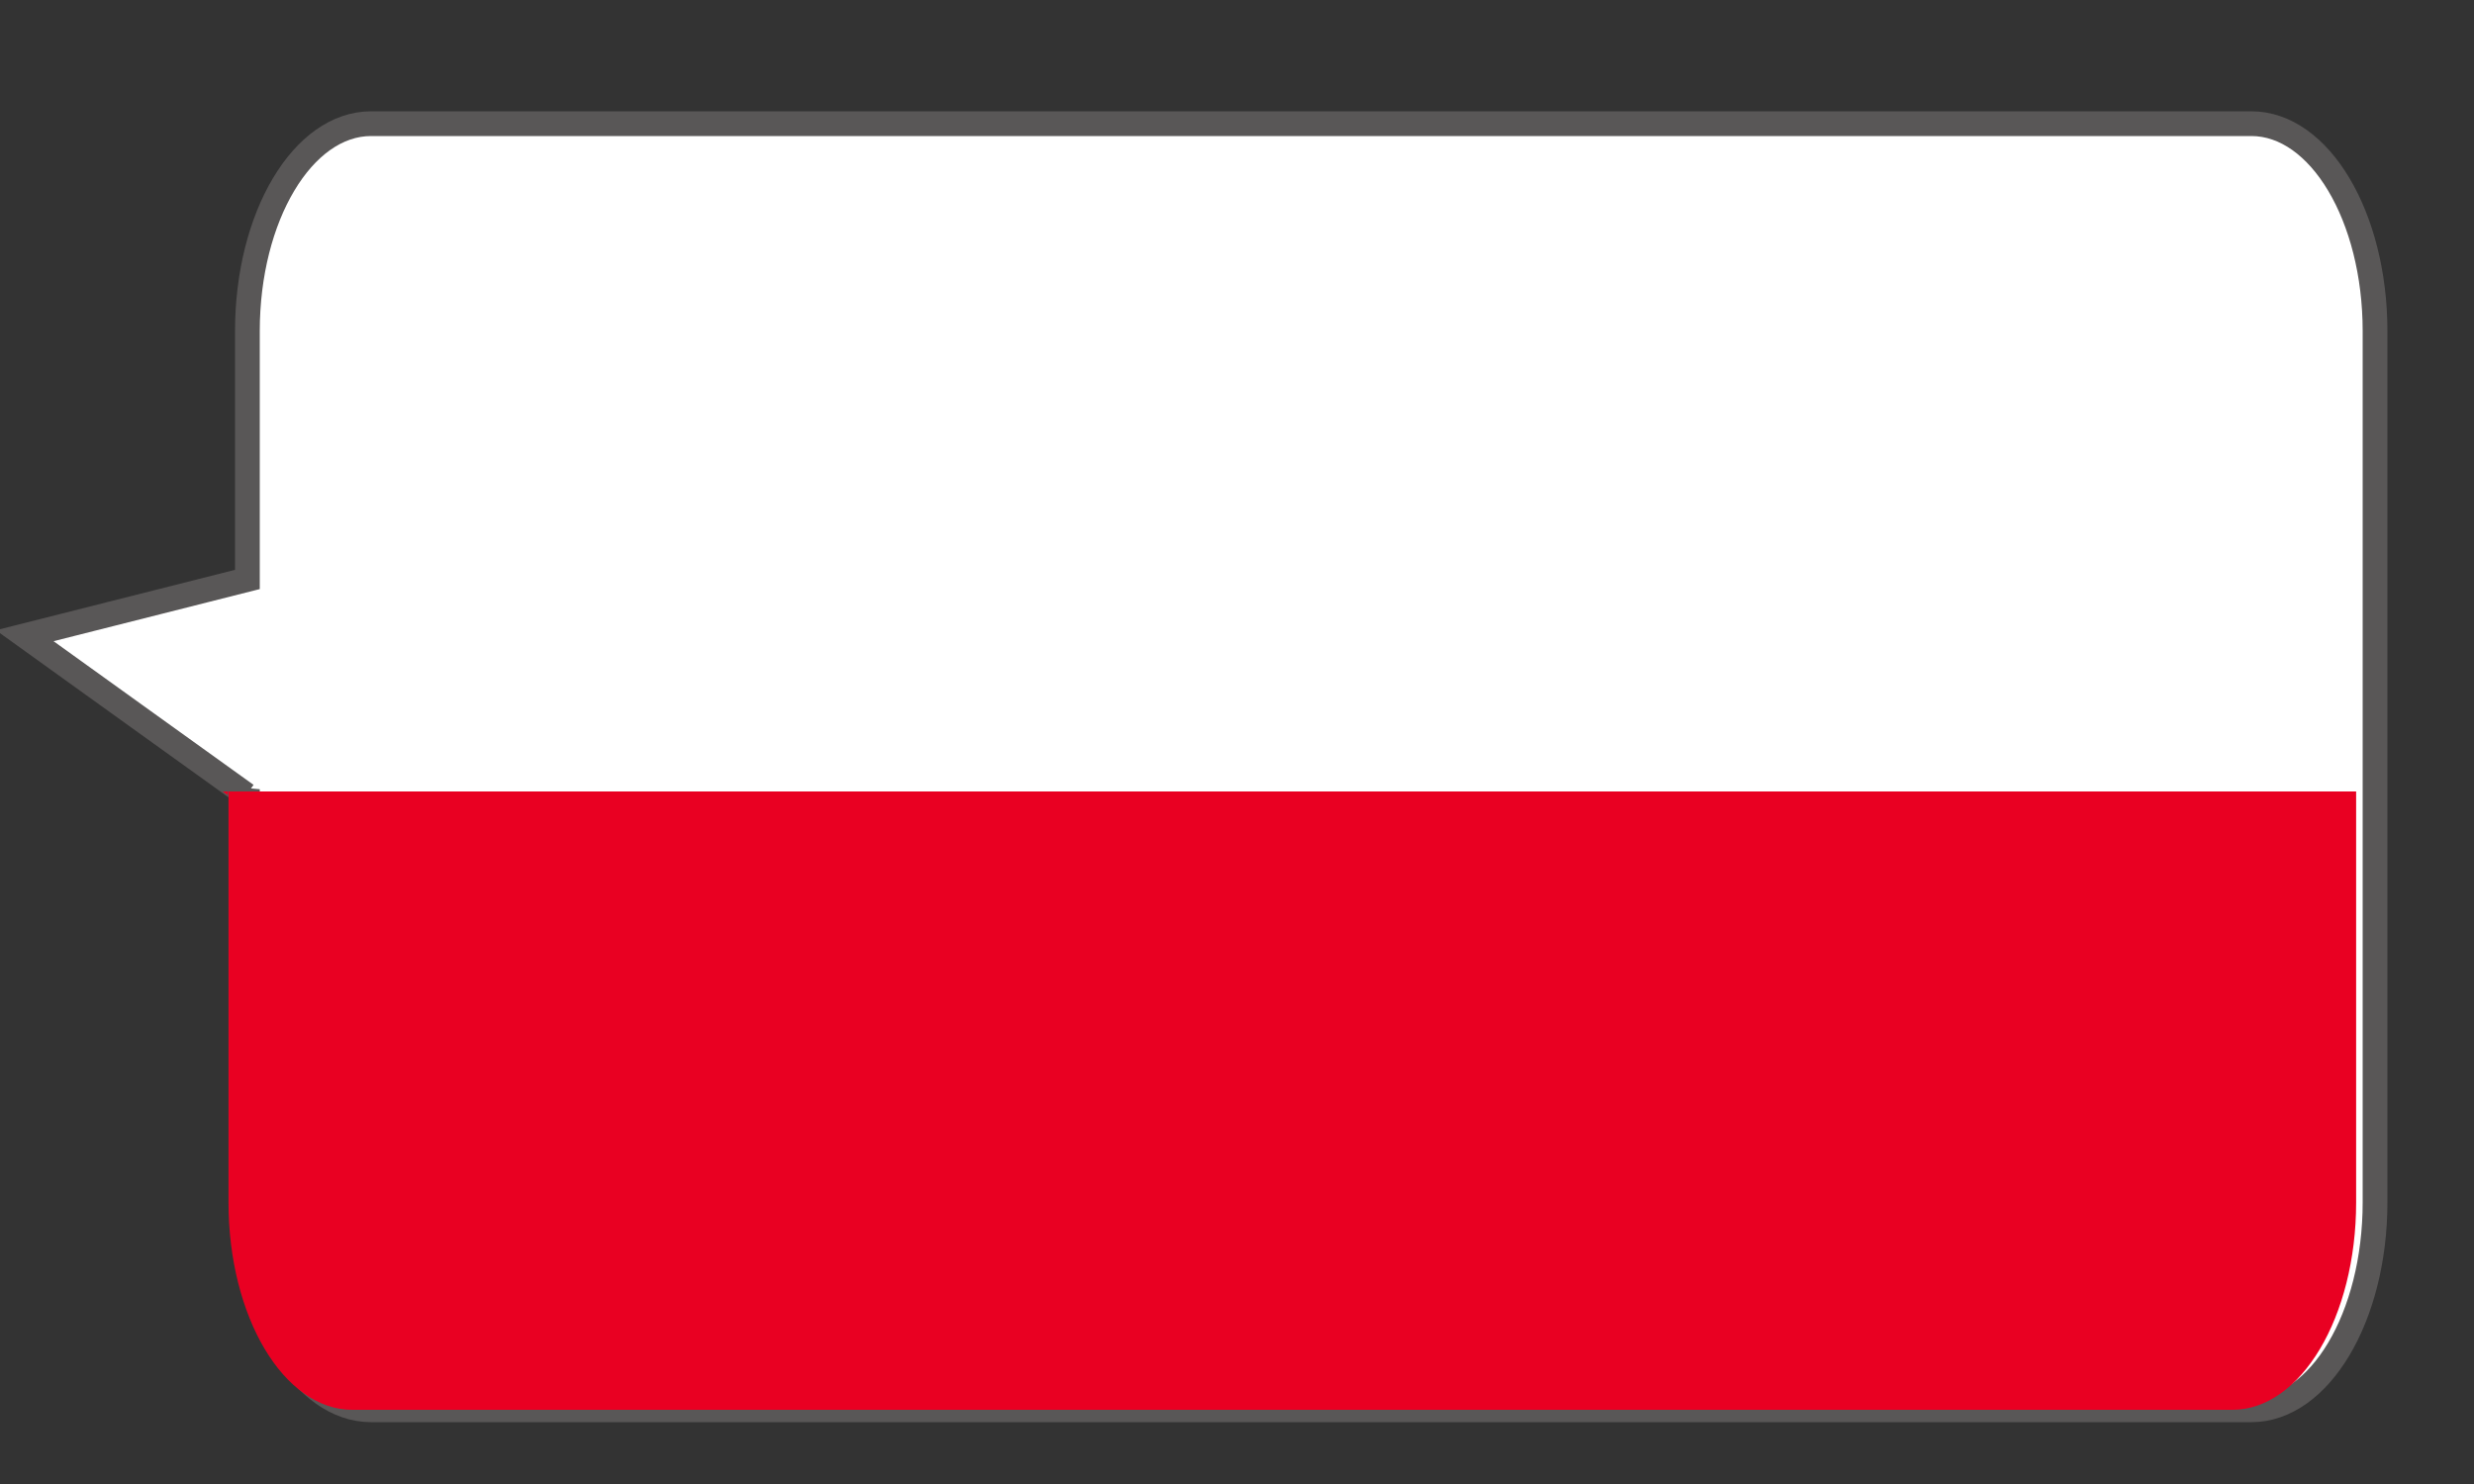 <?xml version="1.0" encoding="utf-8"?>
<!-- Generator: Adobe Illustrator 16.0.0, SVG Export Plug-In . SVG Version: 6.00 Build 0)  -->
<!DOCTYPE svg PUBLIC "-//W3C//DTD SVG 1.1//EN" "http://www.w3.org/Graphics/SVG/1.1/DTD/svg11.dtd">
<svg version="1.1" id="图层_1" xmlns="http://www.w3.org/2000/svg" xmlns:xlink="http://www.w3.org/1999/xlink" x="0px" y="0px"
	 width="100px" height="60px" viewBox="0 0 100 60" enable-background="new 0 0 100 60" xml:space="preserve">
<rect x="0" y="0" width="100" height="60" fill="#333333" stroke="none"/>
<path fill="#FFFFFF" stroke="#595757" stroke-miterlimit="10" d="M91,5H15c-2.761,0-5,3.755-5,8.387v10.041l-3.654,0.924L1,25.703
	l4.478,3.219l4.479,3.217L10,31.91v16.703C10,53.244,12.239,57,15,57h76c2.762,0,5-3.756,5-8.387V13.387C96,8.755,93.762,5,91,5z"/>
<g>
	<polygon fill="#E90022" points="9,32 9.193,32.139 9.219,32 	"/>
	<path fill="#E90022" d="M9.236,32v16.613c0,4.631,2.239,8.387,5,8.387h76c2.762,0,5-3.756,5-8.387V32H9.236z"/>
</g>
</svg>
